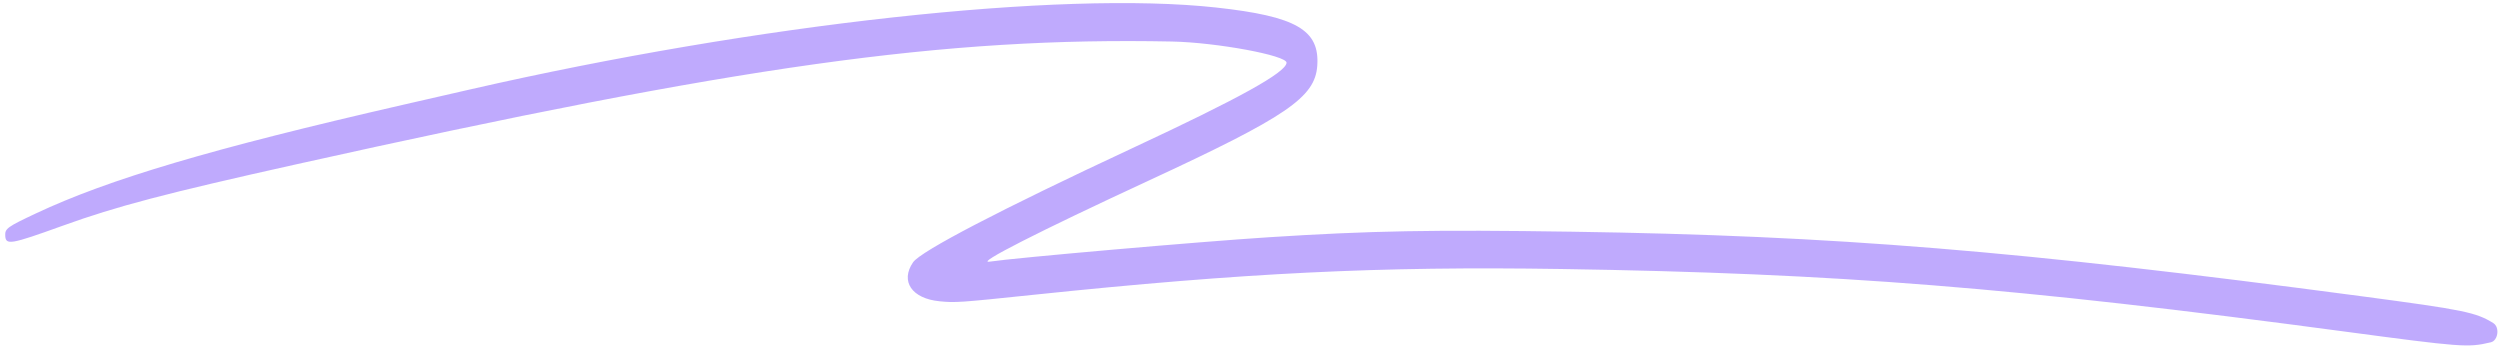 <svg width="629" height="87" viewBox="0 0 629 87" fill="none" xmlns="http://www.w3.org/2000/svg">
<g clip-path="url(#clip0_166_3194)">
<path d="M306.03 1.897C266.886 -2.406 190.634 5.961 118.338 22.489L101.272 26.396C53.301 37.396 27.387 45.065 9.035 53.695C1.872 57.063 1.246 57.513 1.315 59.235C1.42 61.749 2.561 61.556 15.754 56.8C29.405 51.879 41.561 48.684 74.81 41.281C185.939 16.535 237.559 9.3 294.851 10.447C306.078 10.671 323.818 13.959 323.697 15.793C323.536 18.243 311.849 24.717 284.949 37.255C251.856 52.68 231.634 63.206 229.722 66.001C226.452 70.78 229.418 75.126 236.406 75.803C240.4 76.19 241.316 76.128 259.87 74.188C313.141 68.627 347.064 66.966 392.841 67.681C462.553 68.77 506.784 72.298 589.648 83.383C619.424 87.366 620.969 87.482 626.601 86.141L626.701 86.118C628.508 85.698 629.003 82.339 627.301 81.283C622.921 78.571 619.938 77.963 594.124 74.532C507.585 63.028 461.897 59.293 395.403 58.295C360.434 57.769 344.817 58.055 319.22 59.691C301.721 60.809 255.461 64.855 248.953 65.834C245.403 66.37 261.191 58.328 288.836 45.523C323.806 29.322 330.871 24.51 331.427 16.526C332.055 7.524 326.117 4.104 306.03 1.897Z" fill="#8157FC" fill-opacity="0.5"/>
</g>
<defs>
<clipPath id="clip0_166_3194">
<rect width="629" height="86.959" fill="white"/>
</clipPath>
</defs>
</svg>
